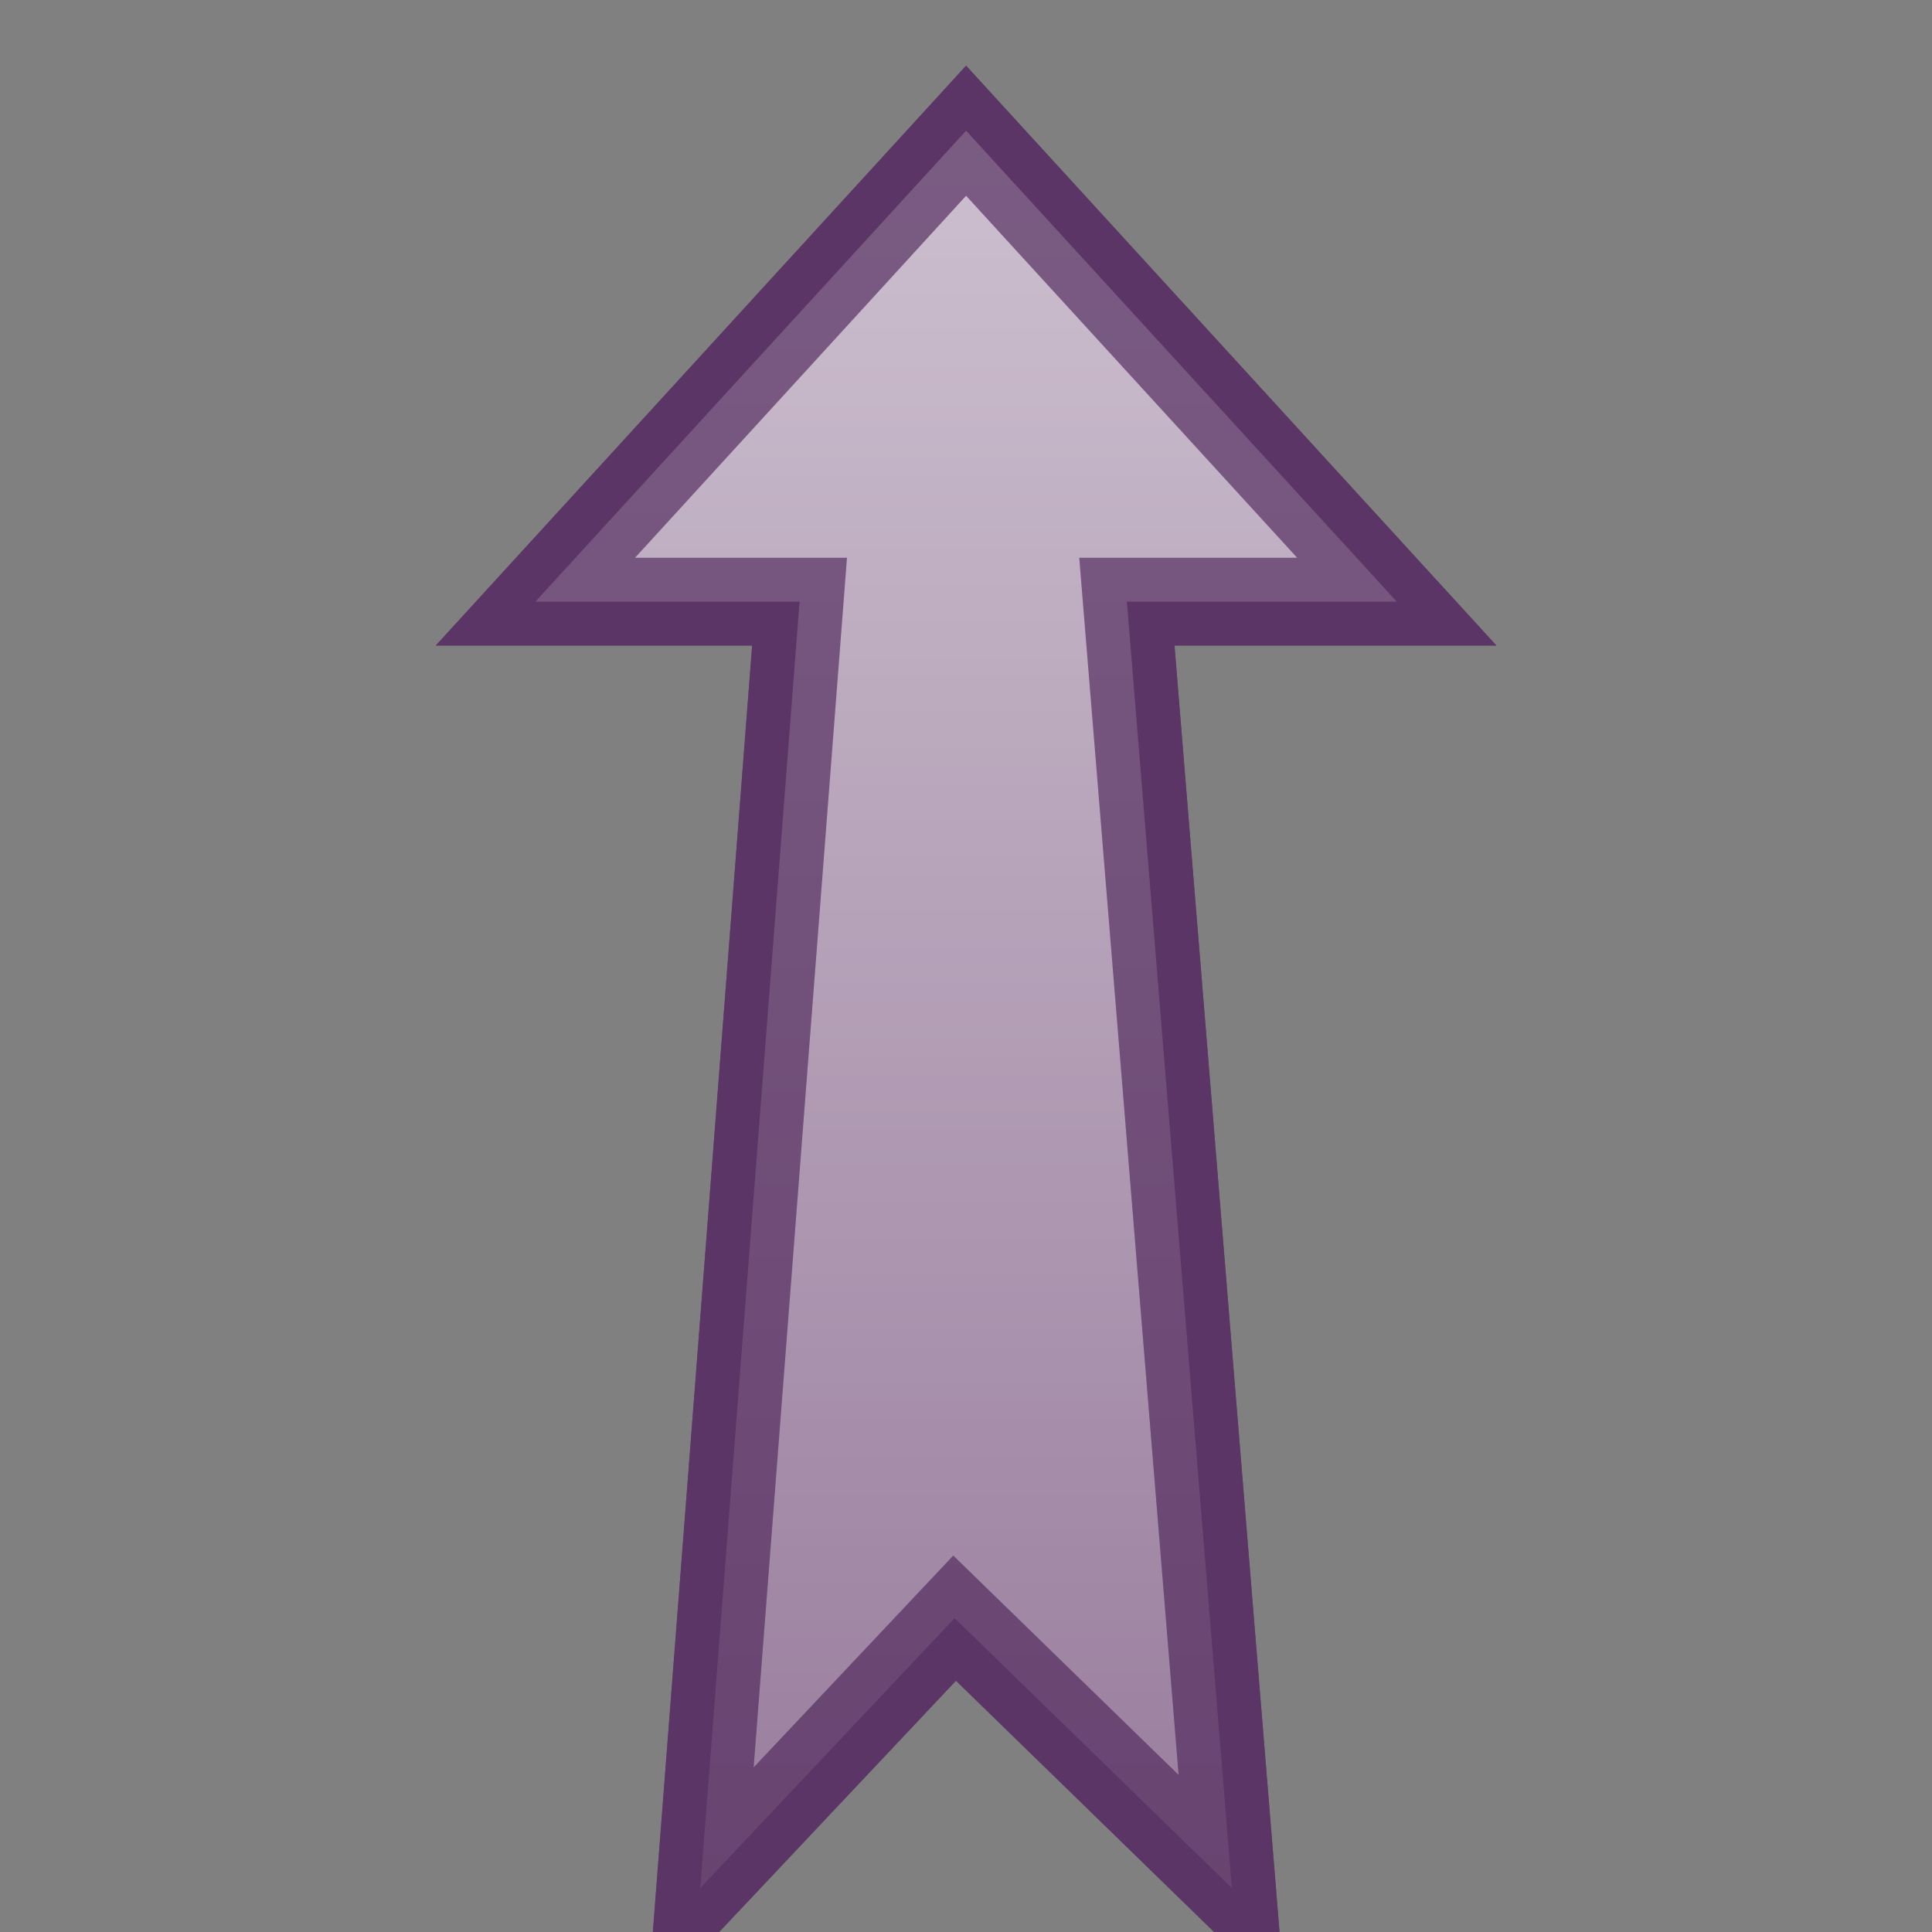 <?xml version="1.0" encoding="UTF-8" standalone="no"?>
<!-- Created with Inkscape (http://www.inkscape.org/) -->
<svg
   xmlns:dc="http://purl.org/dc/elements/1.1/"
   xmlns:cc="http://web.resource.org/cc/"
   xmlns:rdf="http://www.w3.org/1999/02/22-rdf-syntax-ns#"
   xmlns:svg="http://www.w3.org/2000/svg"
   xmlns="http://www.w3.org/2000/svg"
   xmlns:xlink="http://www.w3.org/1999/xlink"
   xmlns:sodipodi="http://sodipodi.sourceforge.net/DTD/sodipodi-0.dtd"
   xmlns:inkscape="http://www.inkscape.org/namespaces/inkscape"
   width="22"
   height="22"
   id="svg2840"
   sodipodi:version="0.32"
   inkscape:version="0.44"
   inkscape:export-filename="/home/lse/public_html/Bambus/System/Icons/actions/48x48/action-move-right.png"
   inkscape:export-xdpi="67.5"
   inkscape:export-ydpi="67.5"
   sodipodi:docbase="/home/lse/public_html/Bambus/System/Icons/0.12/scalable/actions"
   sodipodi:docname="small-move-up.svg"
   version="1.0">
  <rect width="100%" height="100%" fill="#808080" stroke="none"/>
  <defs
     id="defs2842">
    <linearGradient
       inkscape:collect="always"
       id="linearGradient2813">
      <stop
         style="stop-color:white;stop-opacity:1;"
         offset="0"
         id="stop2815" />
      <stop
         style="stop-color:white;stop-opacity:0;"
         offset="1"
         id="stop2817" />
    </linearGradient>
    <linearGradient
       inkscape:collect="always"
       id="linearGradient2774">
      <stop
         style="stop-color:white;stop-opacity:1;"
         offset="0"
         id="stop2776" />
      <stop
         style="stop-color:white;stop-opacity:0;"
         offset="1"
         id="stop2778" />
    </linearGradient>
    <linearGradient
       inkscape:collect="always"
       id="linearGradient2764">
      <stop
         style="stop-color:white;stop-opacity:1;"
         offset="0"
         id="stop2766" />
      <stop
         style="stop-color:white;stop-opacity:0;"
         offset="1"
         id="stop2768" />
    </linearGradient>
    <linearGradient
       inkscape:collect="always"
       xlink:href="#linearGradient2764"
       id="linearGradient2770"
       x1="28.909"
       y1="-0.182"
       x2="28.909"
       y2="65.116"
       gradientUnits="userSpaceOnUse" />
    <linearGradient
       inkscape:collect="always"
       xlink:href="#linearGradient2774"
       id="linearGradient2780"
       x1="29.091"
       y1="-0.182"
       x2="29.091"
       y2="64.246"
       gradientUnits="userSpaceOnUse" />
    <linearGradient
       inkscape:collect="always"
       xlink:href="#linearGradient2774"
       id="linearGradient2785"
       gradientUnits="userSpaceOnUse"
       x1="29.091"
       y1="-0.182"
       x2="29.091"
       y2="64.246"
       gradientTransform="matrix(0,-1.534,1.534,0,0.977,97.393)" />
    <linearGradient
       inkscape:collect="always"
       xlink:href="#linearGradient2774"
       id="linearGradient2806"
       gradientUnits="userSpaceOnUse"
       gradientTransform="matrix(-0.72,0,0,0.72,47.011,1.458)"
       x1="29.091"
       y1="-0.182"
       x2="29.091"
       y2="64.246" />
    <linearGradient
       inkscape:collect="always"
       xlink:href="#linearGradient2813"
       id="linearGradient2819"
       x1="15.727"
       y1="-1.82"
       x2="15.727"
       y2="35.092"
       gradientUnits="userSpaceOnUse" />
    <linearGradient
       inkscape:collect="always"
       xlink:href="#linearGradient2813"
       id="linearGradient2825"
       gradientUnits="userSpaceOnUse"
       x1="15.727"
       y1="-1.82"
       x2="15.727"
       y2="35.092"
       gradientTransform="matrix(1.499,0,0,-1.499,-0.493,33.235)" />
  </defs>
  <sodipodi:namedview
     id="base"
     pagecolor="#ffffff"
     bordercolor="#666666"
     borderopacity="1.0"
     inkscape:pageopacity="0.0"
     inkscape:pageshadow="2"
     inkscape:zoom="5.5"
     inkscape:cx="32"
     inkscape:cy="11.560937"
     inkscape:current-layer="layer1"
     showgrid="true"
     inkscape:document-units="px"
     inkscape:grid-bbox="true"
     inkscape:window-width="989"
     inkscape:window-height="632"
     inkscape:window-x="58"
     inkscape:window-y="186"
     width="22px"
     height="22px"
     showguides="true"
     inkscape:guide-bbox="true" />
  <g
     id="layer1"
     inkscape:label="Layer 1"
     inkscape:groupmode="layer">
    <g
       id="g2821"
       transform="matrix(0.667,0,0,-0.667,0.329,22.166)">
      <path
         sodipodi:nodetypes="ccccccccc"
         id="rect2848"
         d="M 11.462,0.999 L 13.157,22.961 L 8.647,22.961 L 16,31.001 L 23.353,22.961 L 18.745,22.961 L 20.538,0.999 L 15.804,5.607 L 11.462,0.999 z "
         style="fill:#75507b;fill-opacity:1;stroke:#5c3566;stroke-width:1.499;stroke-linejoin:miter;stroke-miterlimit:4;stroke-dasharray:none;stroke-opacity:1" />
      <path
         sodipodi:nodetypes="ccccccccc"
         id="path2811"
         d="M 11.462,0.999 L 13.157,22.961 L 8.647,22.961 L 16,31.001 L 23.353,22.961 L 18.745,22.961 L 20.538,0.999 L 15.804,5.607 L 11.462,0.999 z "
         style="opacity:0.7;fill:url(#linearGradient2825);fill-opacity:1;stroke:#5c3566;stroke-width:1.499;stroke-linejoin:miter;stroke-miterlimit:4;stroke-dasharray:none;stroke-opacity:1" />
    </g>
  </g>
</svg>
